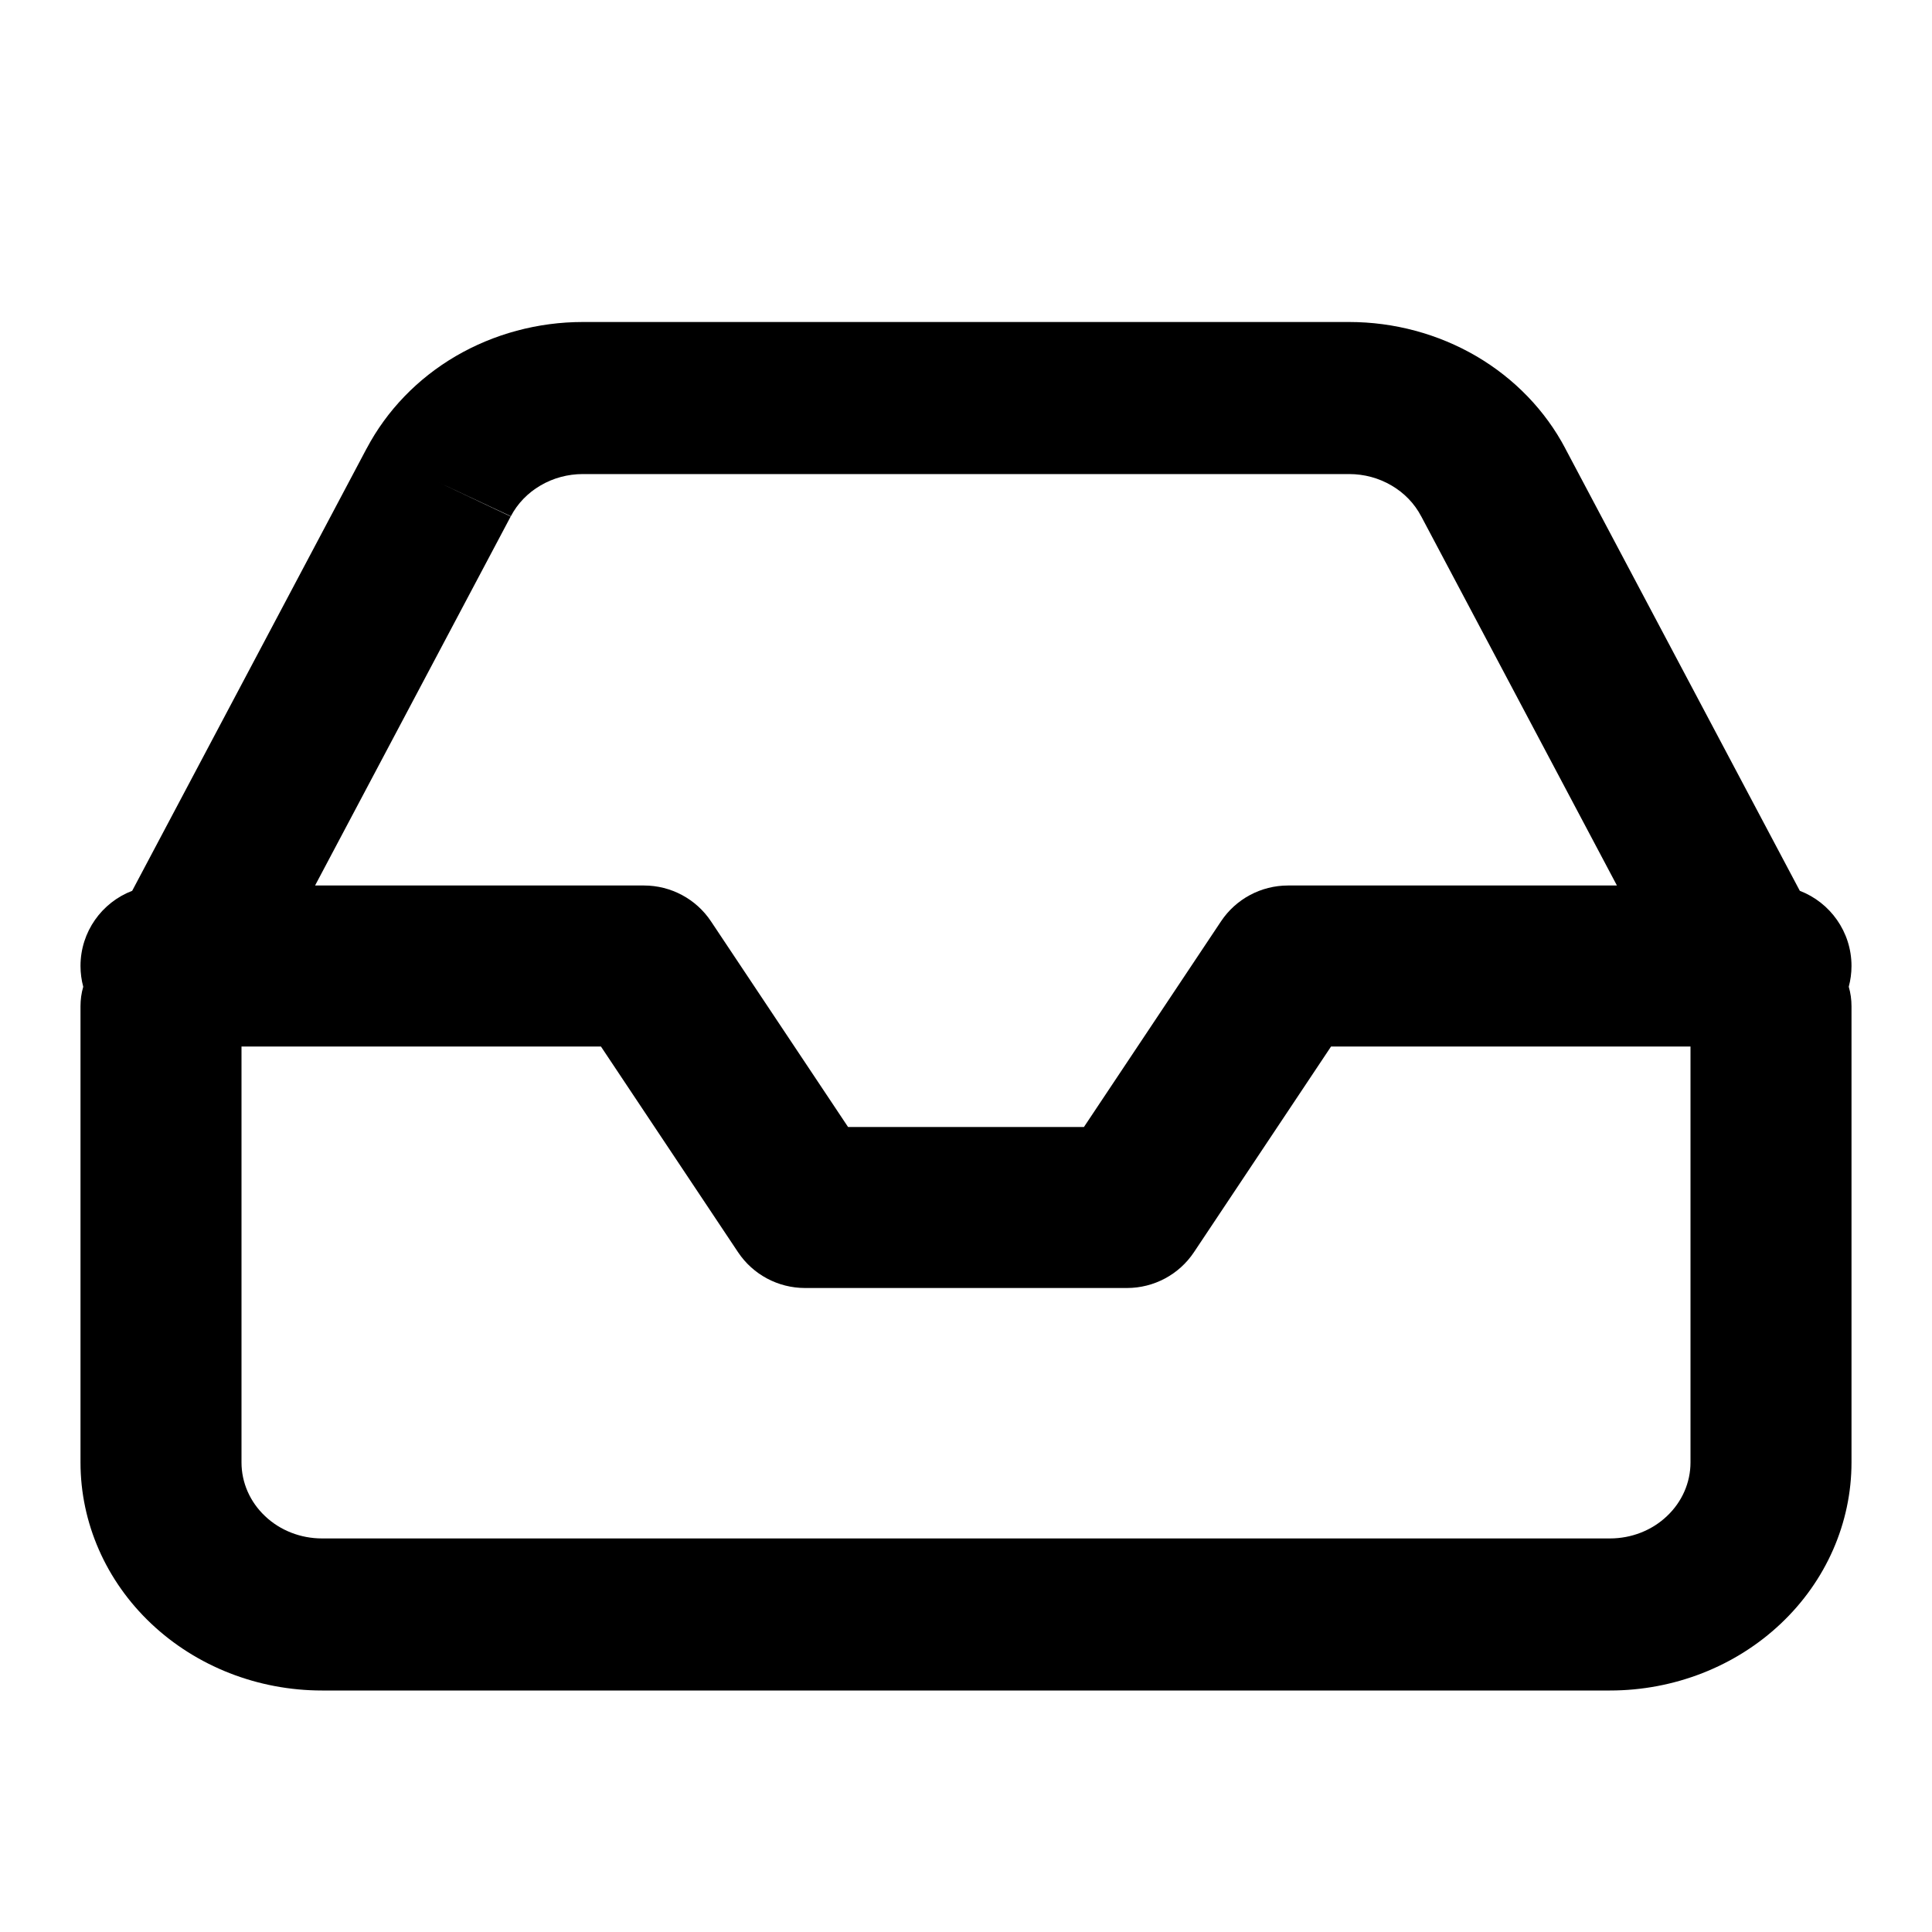 <svg width="24" height="24" viewBox="0 0 24 24" fill="none" xmlns="http://www.w3.org/2000/svg">
<path fill-rule="evenodd" clip-rule="evenodd" d="M16.76 4H7.24C6.682 4 6.134 4.148 5.66 4.425C5.186 4.703 4.804 5.1 4.555 5.571L4.554 5.572L1.642 11.066C1.266 11.21 1 11.574 1 12C1 12.089 1.012 12.175 1.034 12.258C1.011 12.336 1 12.418 1 12.5V18.167C1 18.918 1.316 19.639 1.879 20.17C2.441 20.701 3.204 21 4 21H20C20.796 21 21.559 20.701 22.121 20.17C22.684 19.639 23 18.918 23 18.167V12.5C23 12.418 22.989 12.336 22.966 12.258C22.988 12.175 23 12.089 23 12C23 11.574 22.733 11.21 22.358 11.066L19.445 5.572L19.445 5.571C19.197 5.1 18.814 4.703 18.34 4.425C17.866 4.148 17.318 4 16.76 4ZM20.086 11L17.656 6.416L17.654 6.413C17.572 6.256 17.444 6.123 17.286 6.031C17.128 5.938 16.946 5.889 16.76 5.889H7.24C7.054 5.889 6.872 5.938 6.714 6.031C6.556 6.123 6.428 6.256 6.346 6.413L5.45 5.993L6.344 6.416L3.914 11H8C8.334 11 8.647 11.167 8.832 11.445L10.535 14H13.465L15.168 11.445C15.353 11.167 15.666 11 16 11H20.086ZM3 13V18.167C3 18.417 3.105 18.657 3.293 18.834C3.48 19.012 3.735 19.111 4 19.111H20C20.265 19.111 20.52 19.012 20.707 18.834C20.895 18.657 21 18.417 21 18.167V13H16.535L14.832 15.555C14.647 15.833 14.334 16 14 16H10C9.666 16 9.353 15.833 9.168 15.555L7.465 13H3Z" fill="currentColor"/>
</svg>
